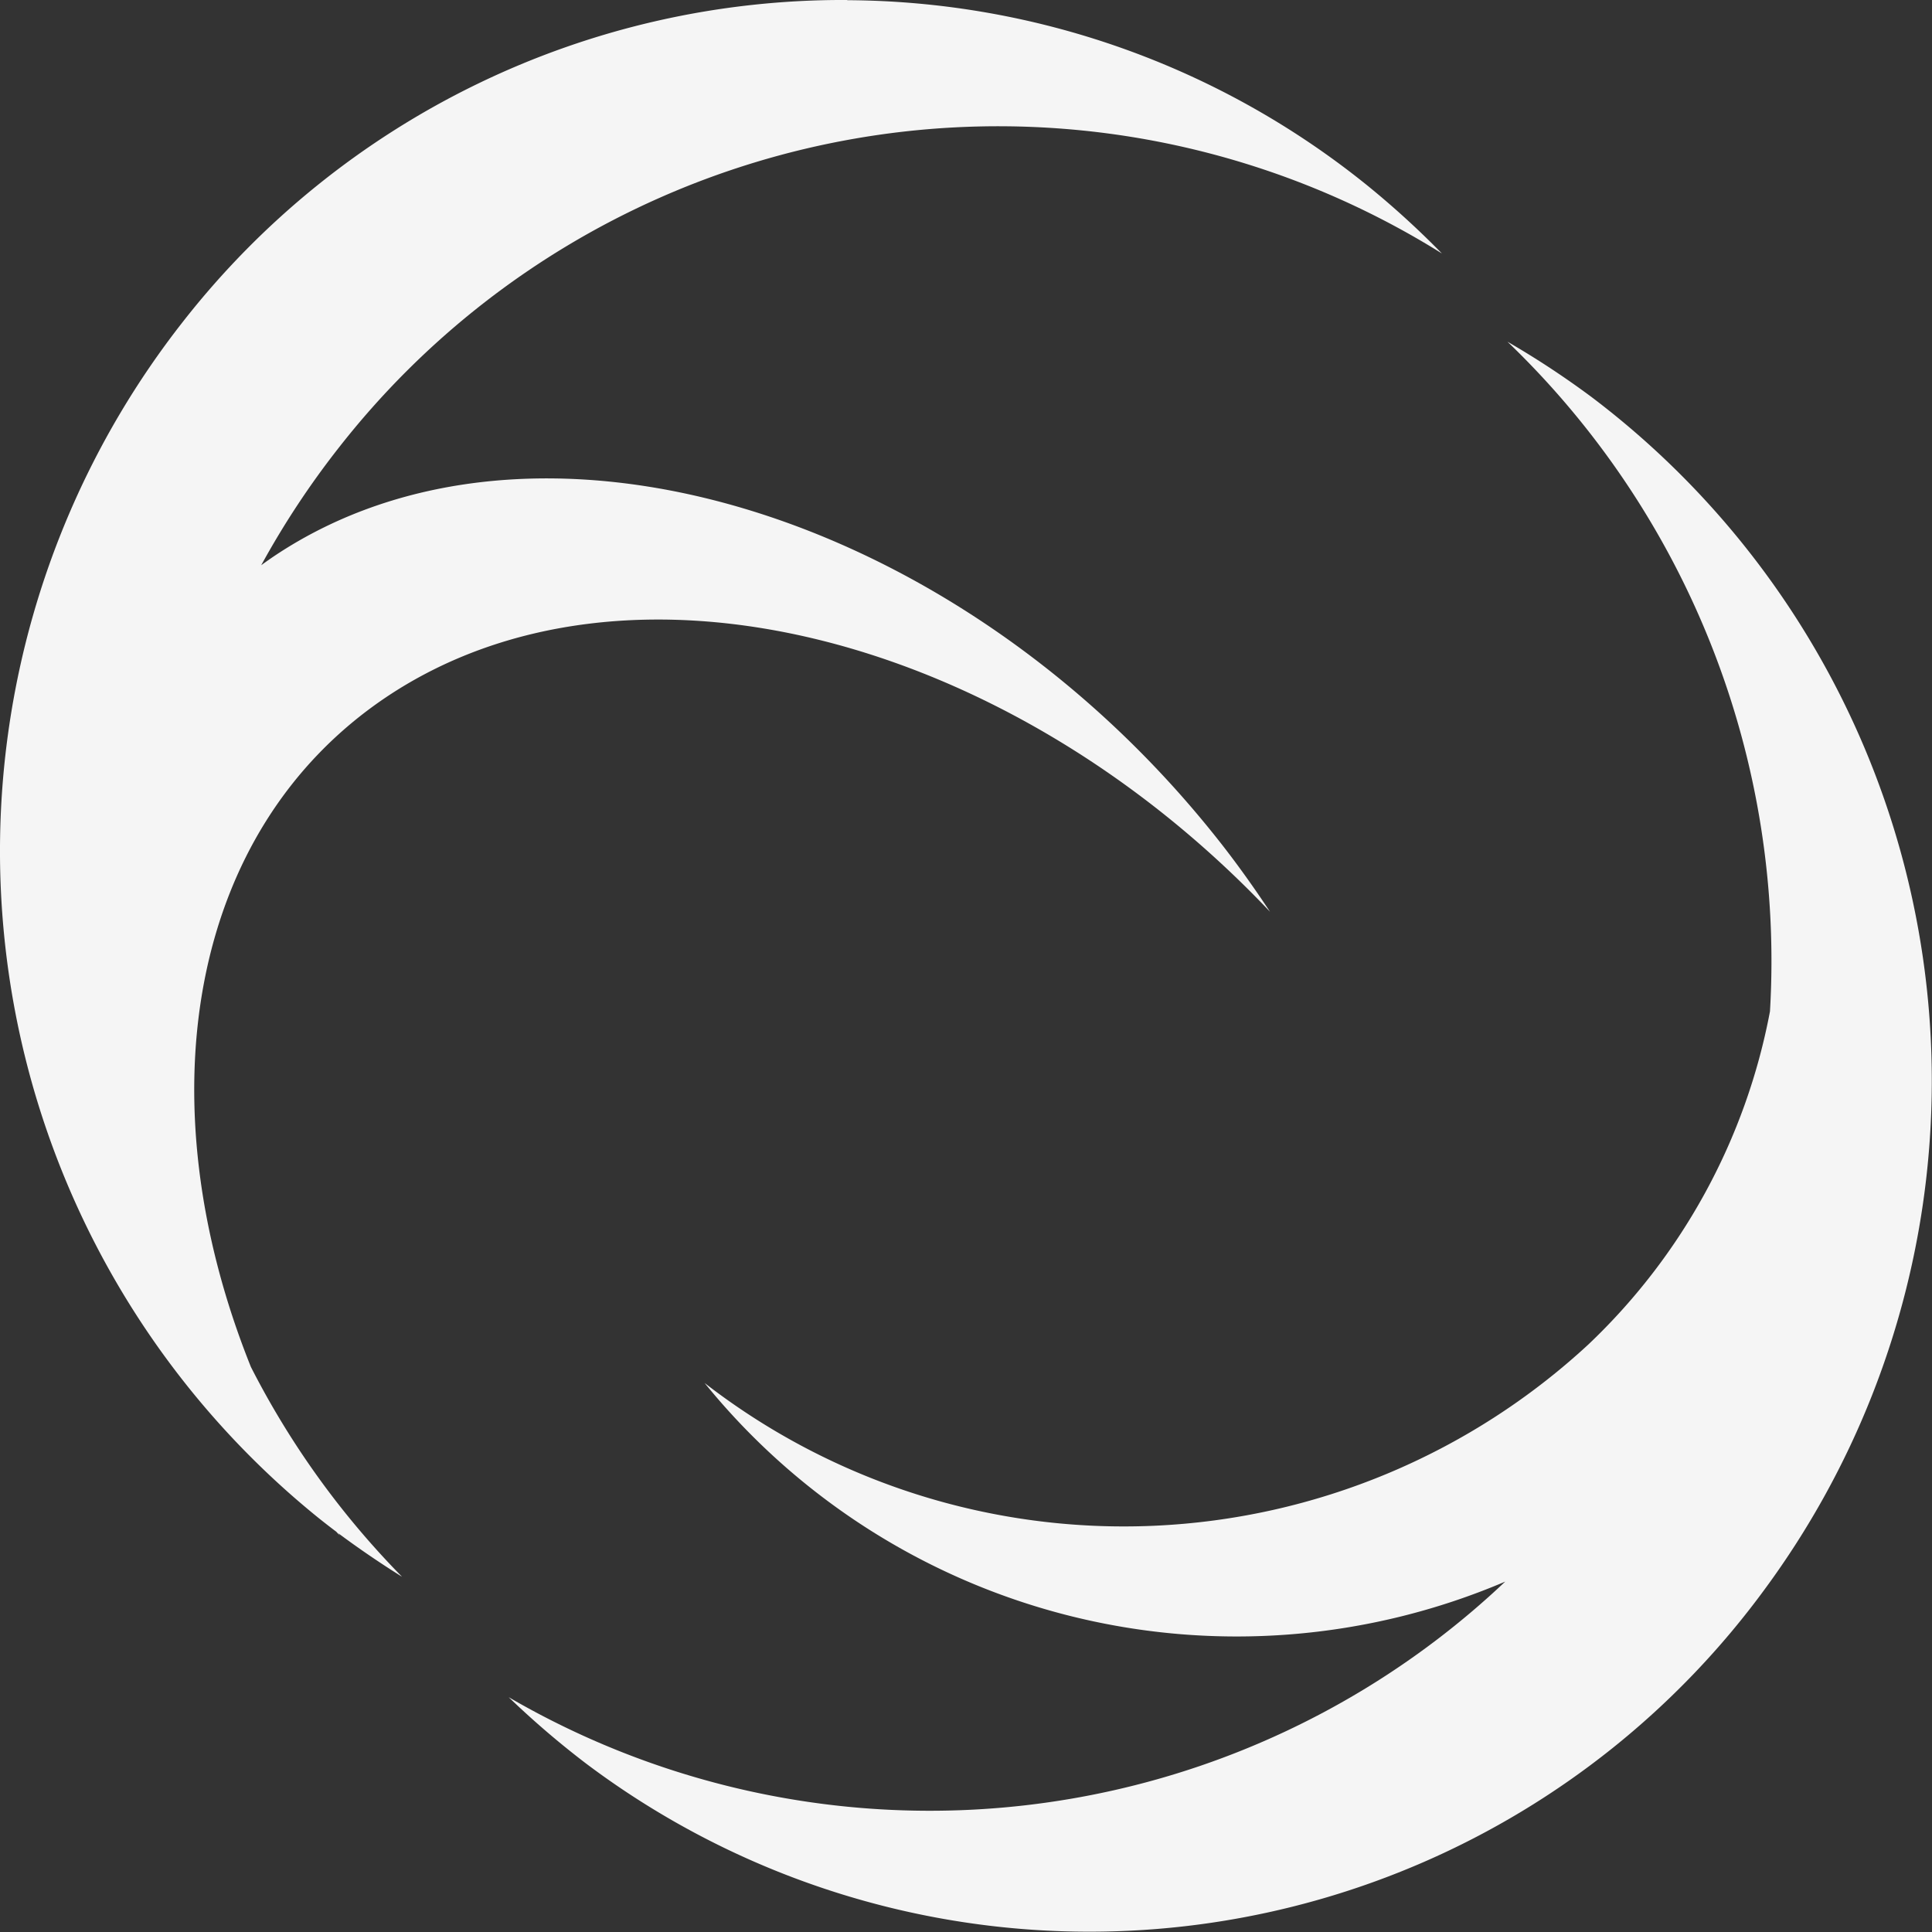 <svg id="circle-claws" xmlns="http://www.w3.org/2000/svg" width="20" height="20" viewBox="0 0 30 30">
  <rect x="0" y="0" width="30" height="30" fill="#333333" stroke="none"/>
  <path id="Path_1" data-name="Path 1" d="M36.824,24.164a13.009,13.009,0,0,0-10.32,5,13.313,13.313,0,0,0,2.112,18.573c.089.071.18.142.272.211l.055.059-.022-.034c.323.241.661.47.989.675a13.17,13.17,0,0,1-2.347-3.258c-1.663-4.144-.972-8.337,2.1-10.4,3.729-2.5,9.644-.979,13.725,3.332-.252-.381-.537-.781-.831-1.15C38.5,32.067,31.943,30.109,27.923,32.8c-.068.046-.135.093-.2.141a13.275,13.275,0,0,1,1.21-1.832A13,13,0,0,1,46.057,28.1a13.774,13.774,0,0,0-1.172-1.067,12.943,12.943,0,0,0-8.062-2.866Zm10.25,5.305a13.327,13.327,0,0,1,4.077,10.4,9.571,9.571,0,0,1-2.818,5.17,10.623,10.623,0,0,1-13.725.6A10.636,10.636,0,0,0,47.04,48.723a13,13,0,0,1-15.474,1.795,13.8,13.8,0,0,0,1.2,1.029,13,13,0,0,0,18.307-2.71,13.31,13.31,0,0,0-2.682-18.5,13.69,13.69,0,0,0-1.321-.87Z" transform="translate(-23.667 -24.164)" fill="#f5f5f5"/>
</svg>
